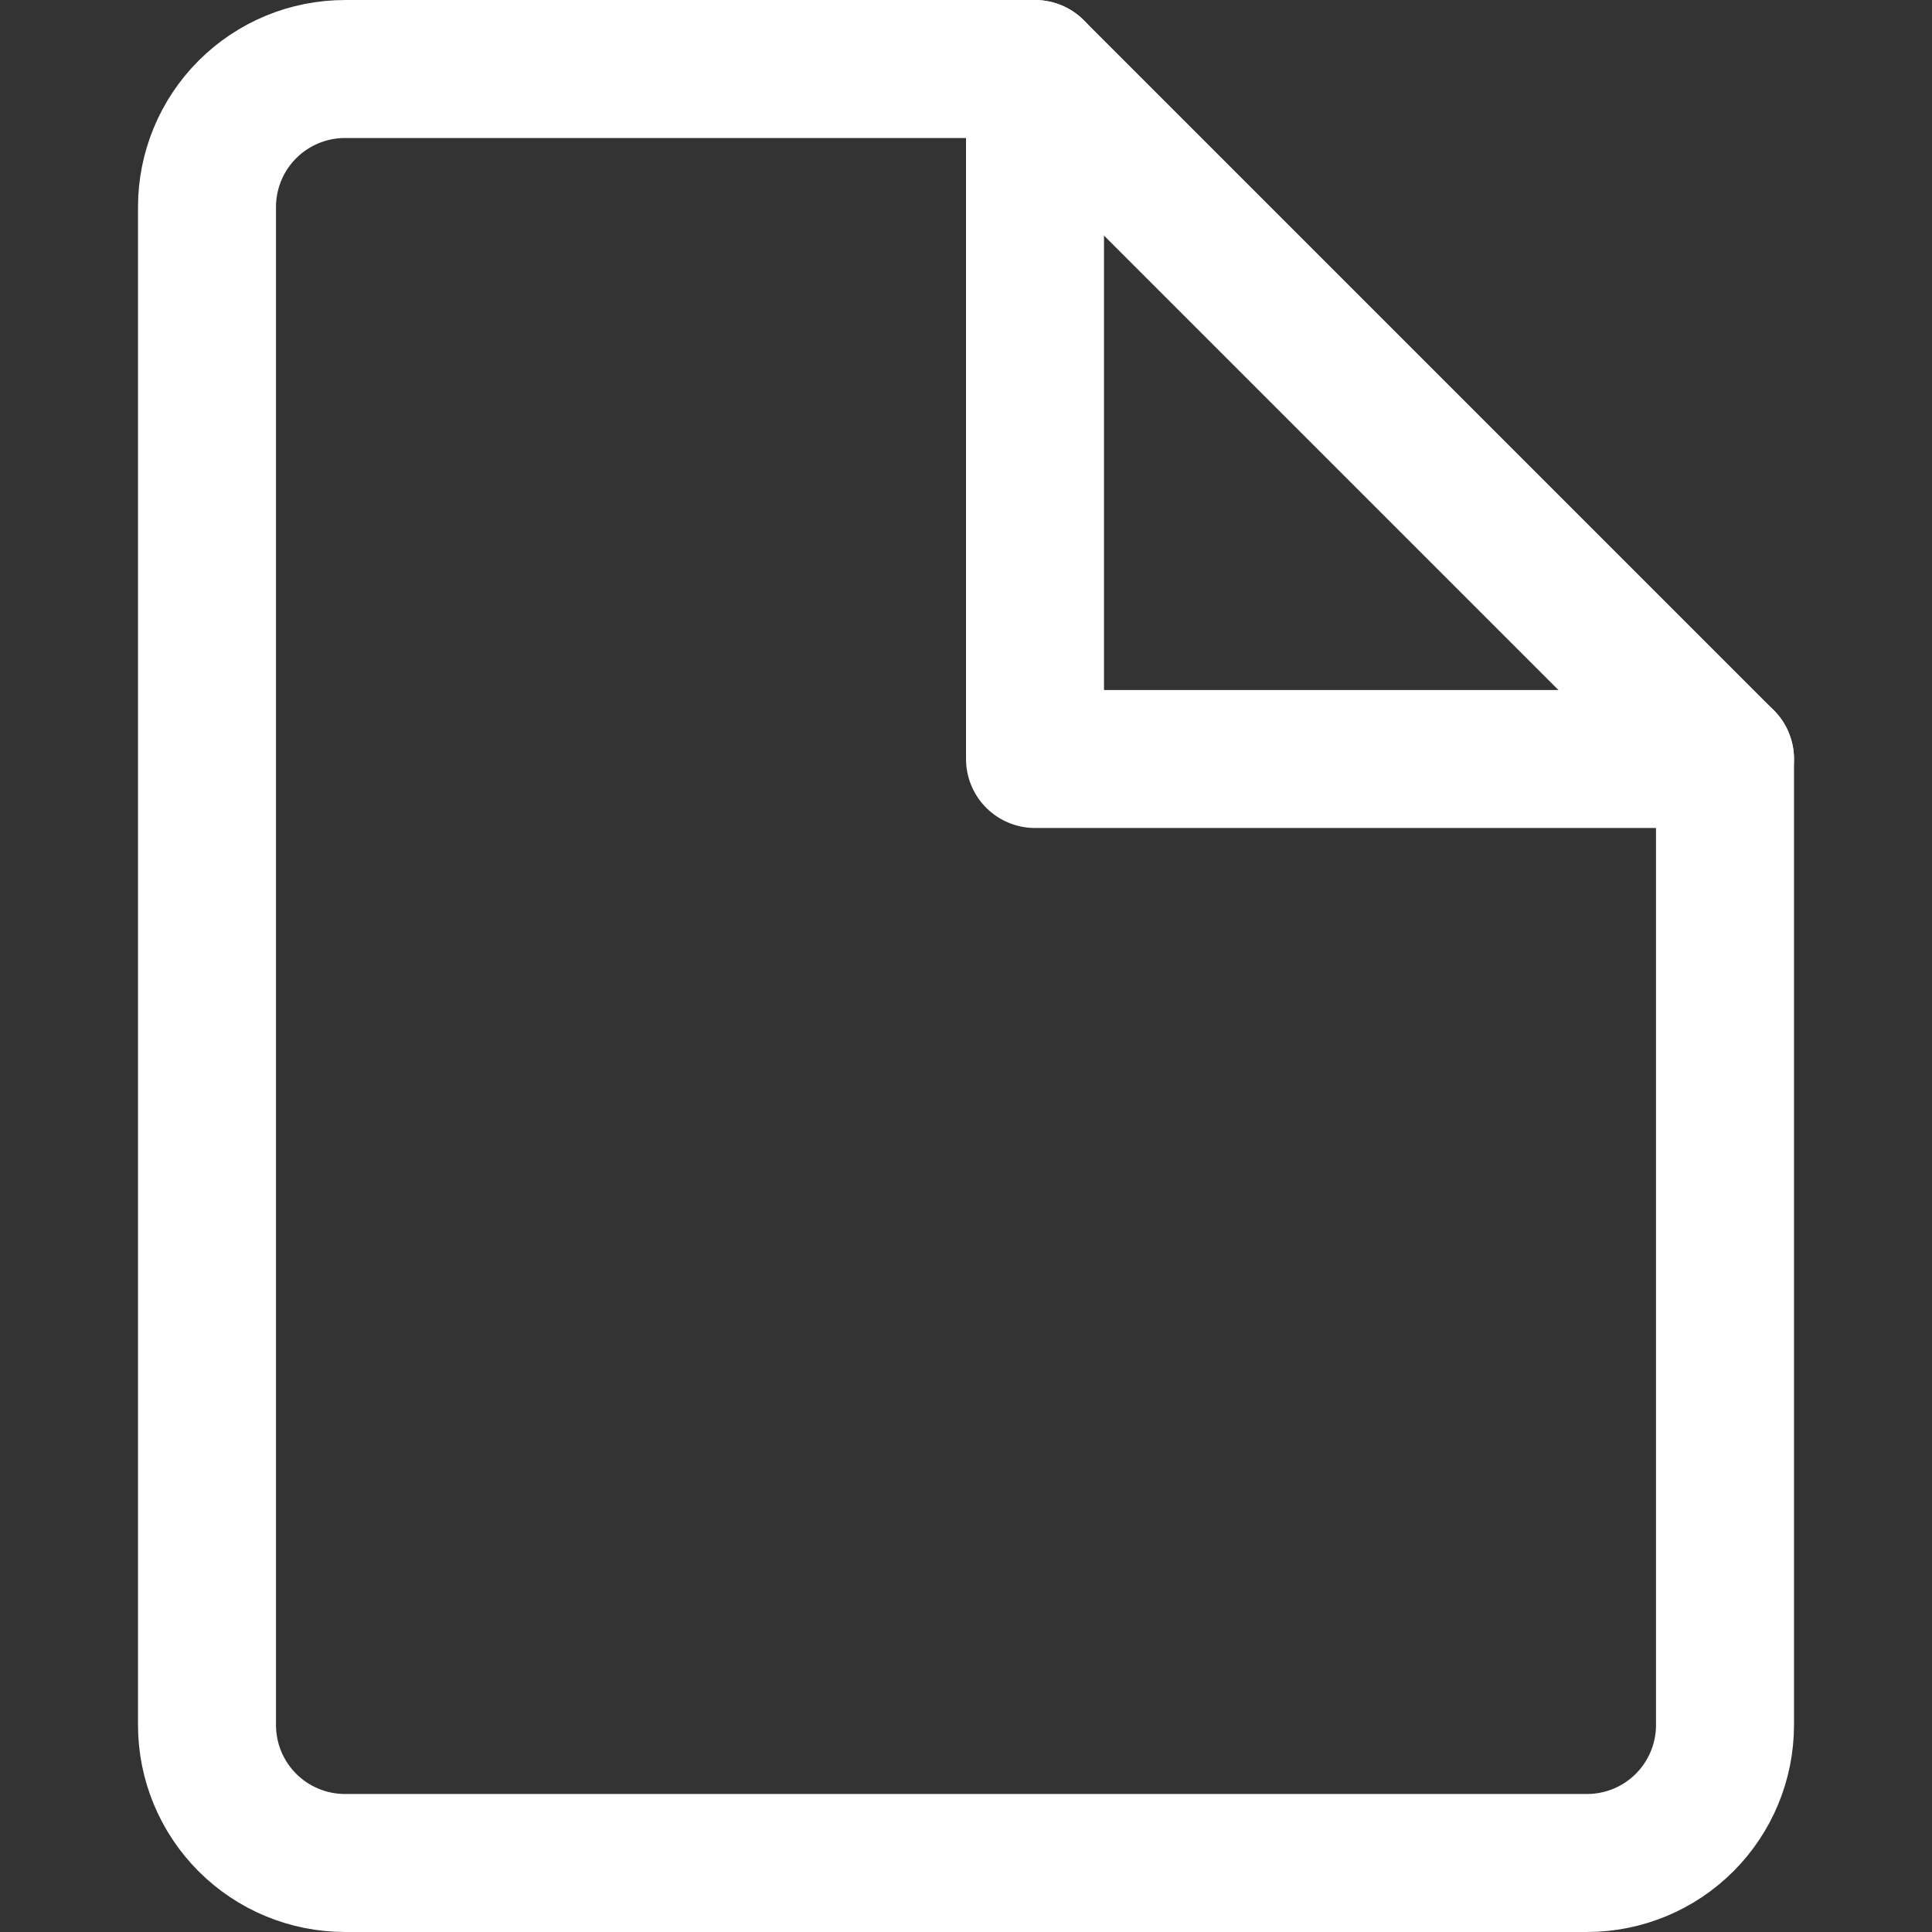 <svg width="50" height="50" viewBox="0 0 50 50" fill="none" xmlns="http://www.w3.org/2000/svg">
<rect x="0" y="0" width="50" height="50" fill="#333333" stroke="none"/>
<path d="M44.643 44.643C44.643 45.59 44.267 46.498 43.597 47.168C42.927 47.838 42.019 48.214 41.072 48.214H8.929C7.981 48.214 7.073 47.838 6.403 47.168C5.733 46.498 5.357 45.59 5.357 44.643V5.357C5.357 4.41 5.733 3.502 6.403 2.832C7.073 2.162 7.981 1.786 8.929 1.786H26.786L44.643 19.643V44.643Z" stroke="white" stroke-width="3.571" stroke-linecap="round" stroke-linejoin="round"/>
<path d="M26.786 1.786V19.643H44.643" stroke="white" stroke-width="3.571" stroke-linecap="round" stroke-linejoin="round"/>
</svg>
